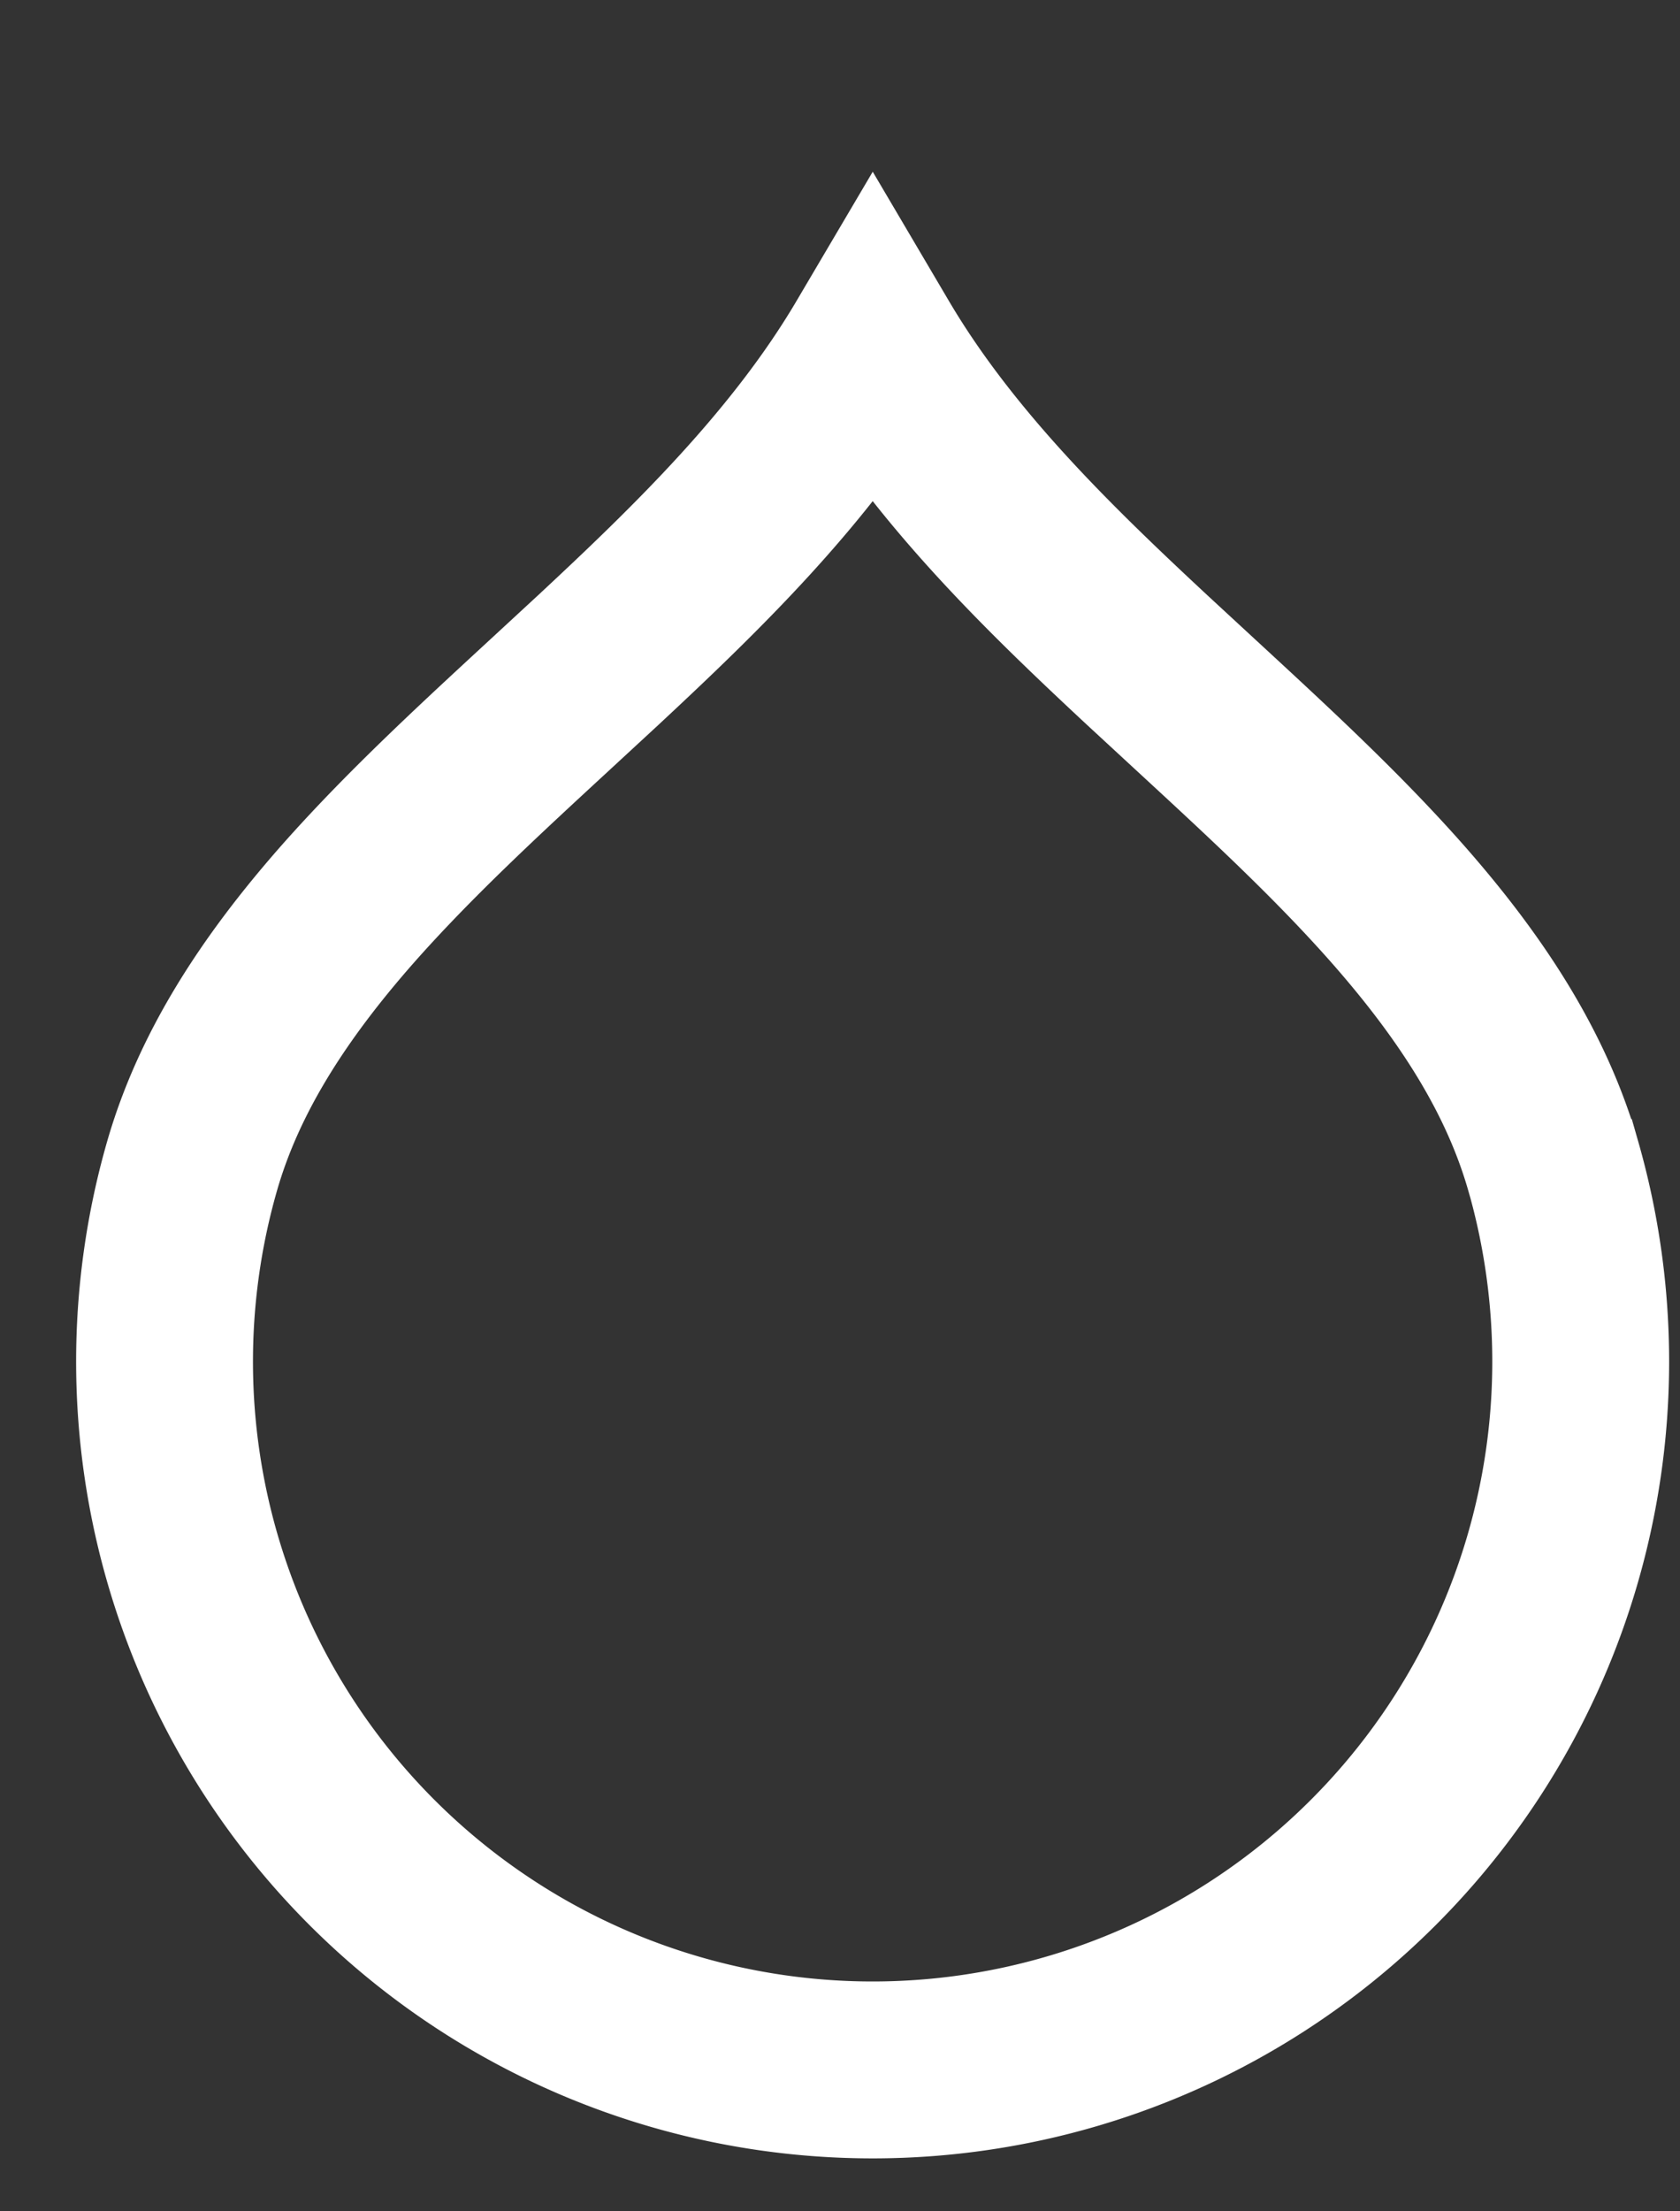 <svg xmlns="http://www.w3.org/2000/svg" width="19" height="25" fill="none" viewBox="0 0 19 25">
  <rect x="0" y="0" width="19" height="25" fill="#333333" stroke="none"/>
  <path stroke="#fff" stroke-linecap="round" stroke-width="2" d="M17.566 13.18a8.04 8.04 0 0 1 .311 2.22 8.008 8.008 0 1 1-15.704-2.22c.305-1.058.925-2.01 1.751-2.95.69-.782 1.477-1.508 2.303-2.27l.536-.495C7.876 6.429 9.06 5.283 9.87 3.91c.809 1.372 1.993 2.518 3.106 3.554l.536.495c.826.762 1.614 1.488 2.303 2.27.826.94 1.446 1.892 1.75 2.95Z"/>
</svg>
